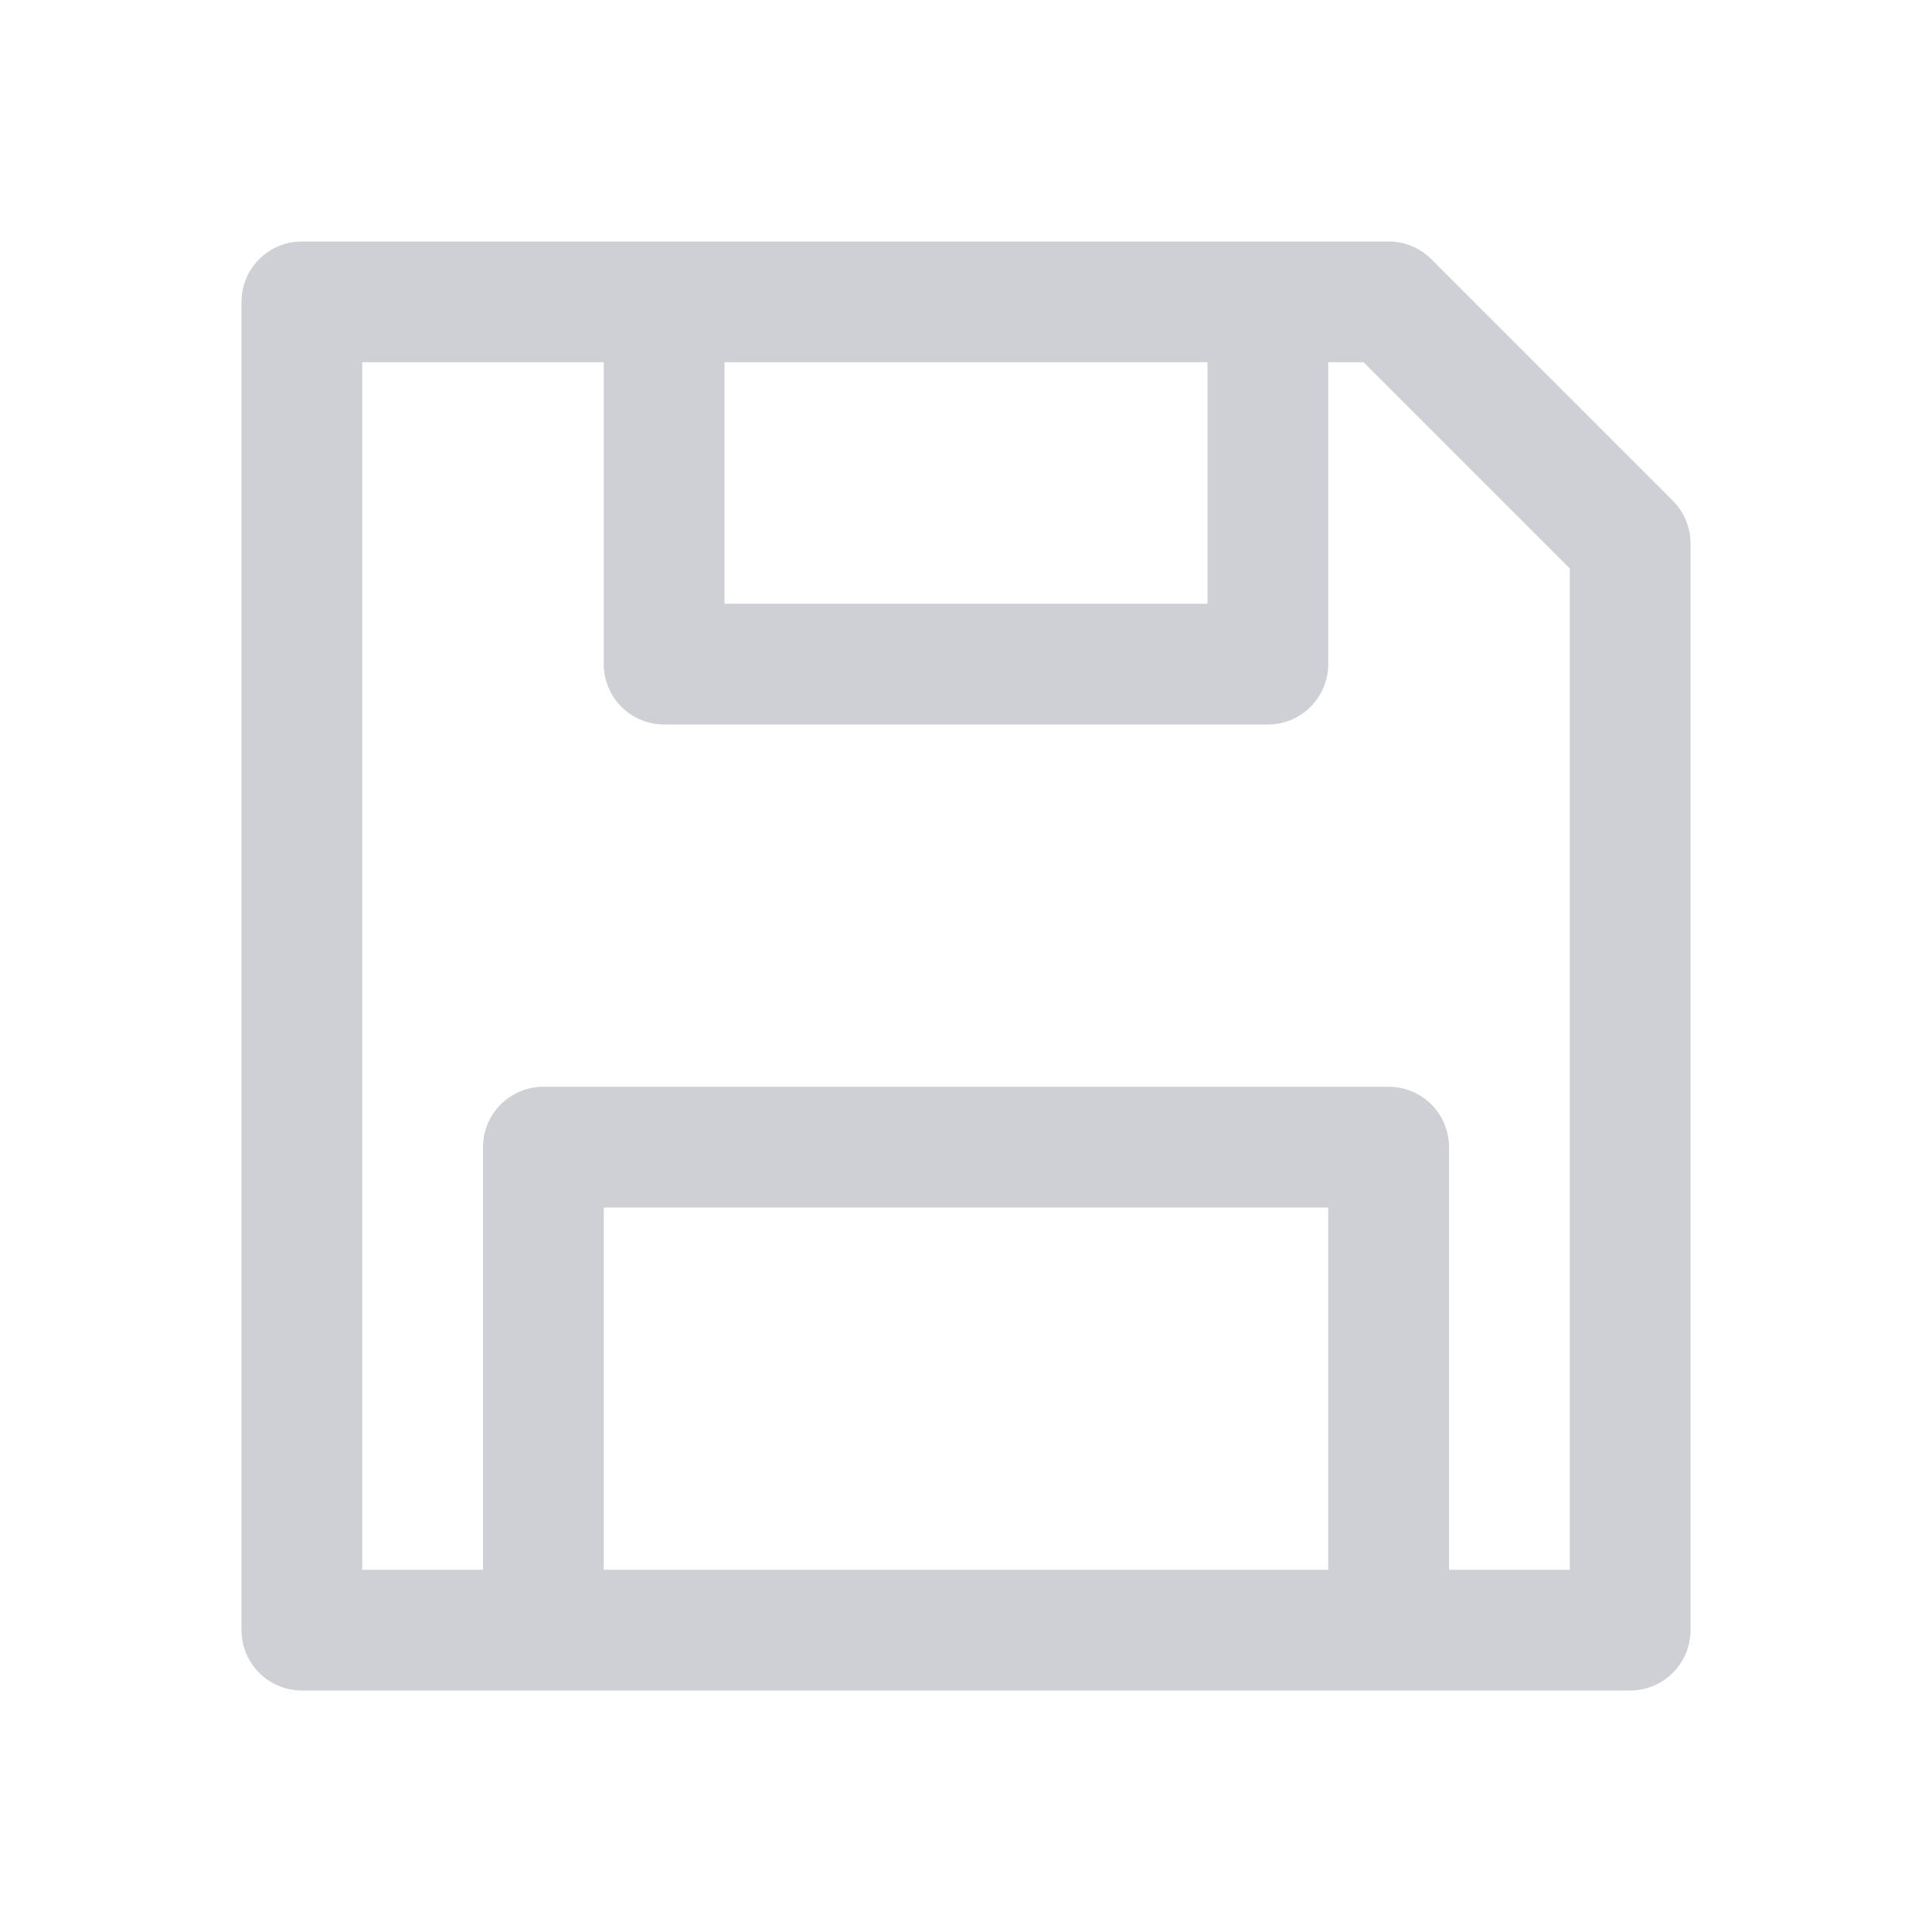 <!--
  - Copyright (C) 2025 The Android Open Source Project
  -
  - Licensed under the Apache License, Version 2.0 (the "License");
  - you may not use this file except in compliance with the License.
  - You may obtain a copy of the License at
  -
  -      http://www.apache.org/licenses/LICENSE-2.0
  -
  - Unless required by applicable law or agreed to in writing, software
  - distributed under the License is distributed on an "AS IS" BASIS,
  - WITHOUT WARRANTIES OR CONDITIONS OF ANY KIND, either express or implied.
  - See the License for the specific language governing permissions and
  - limitations under the License.
  -->
<svg width="16" height="16" viewBox="0 0 16 16" fill="none" xmlns="http://www.w3.org/2000/svg"><g clip-path="url(#clip0_162_518)"><path d="M5.5 3v2.5h5V3m-6 10V9.5h7V13m-9 .5v-11h9l2 2v9h-11z" stroke="#CED0D6" stroke-linejoin="round"/></g><defs><clipPath id="clip0_162_518"><path fill="#fff" d="M0 0h16v16H0z"/></clipPath></defs></svg>